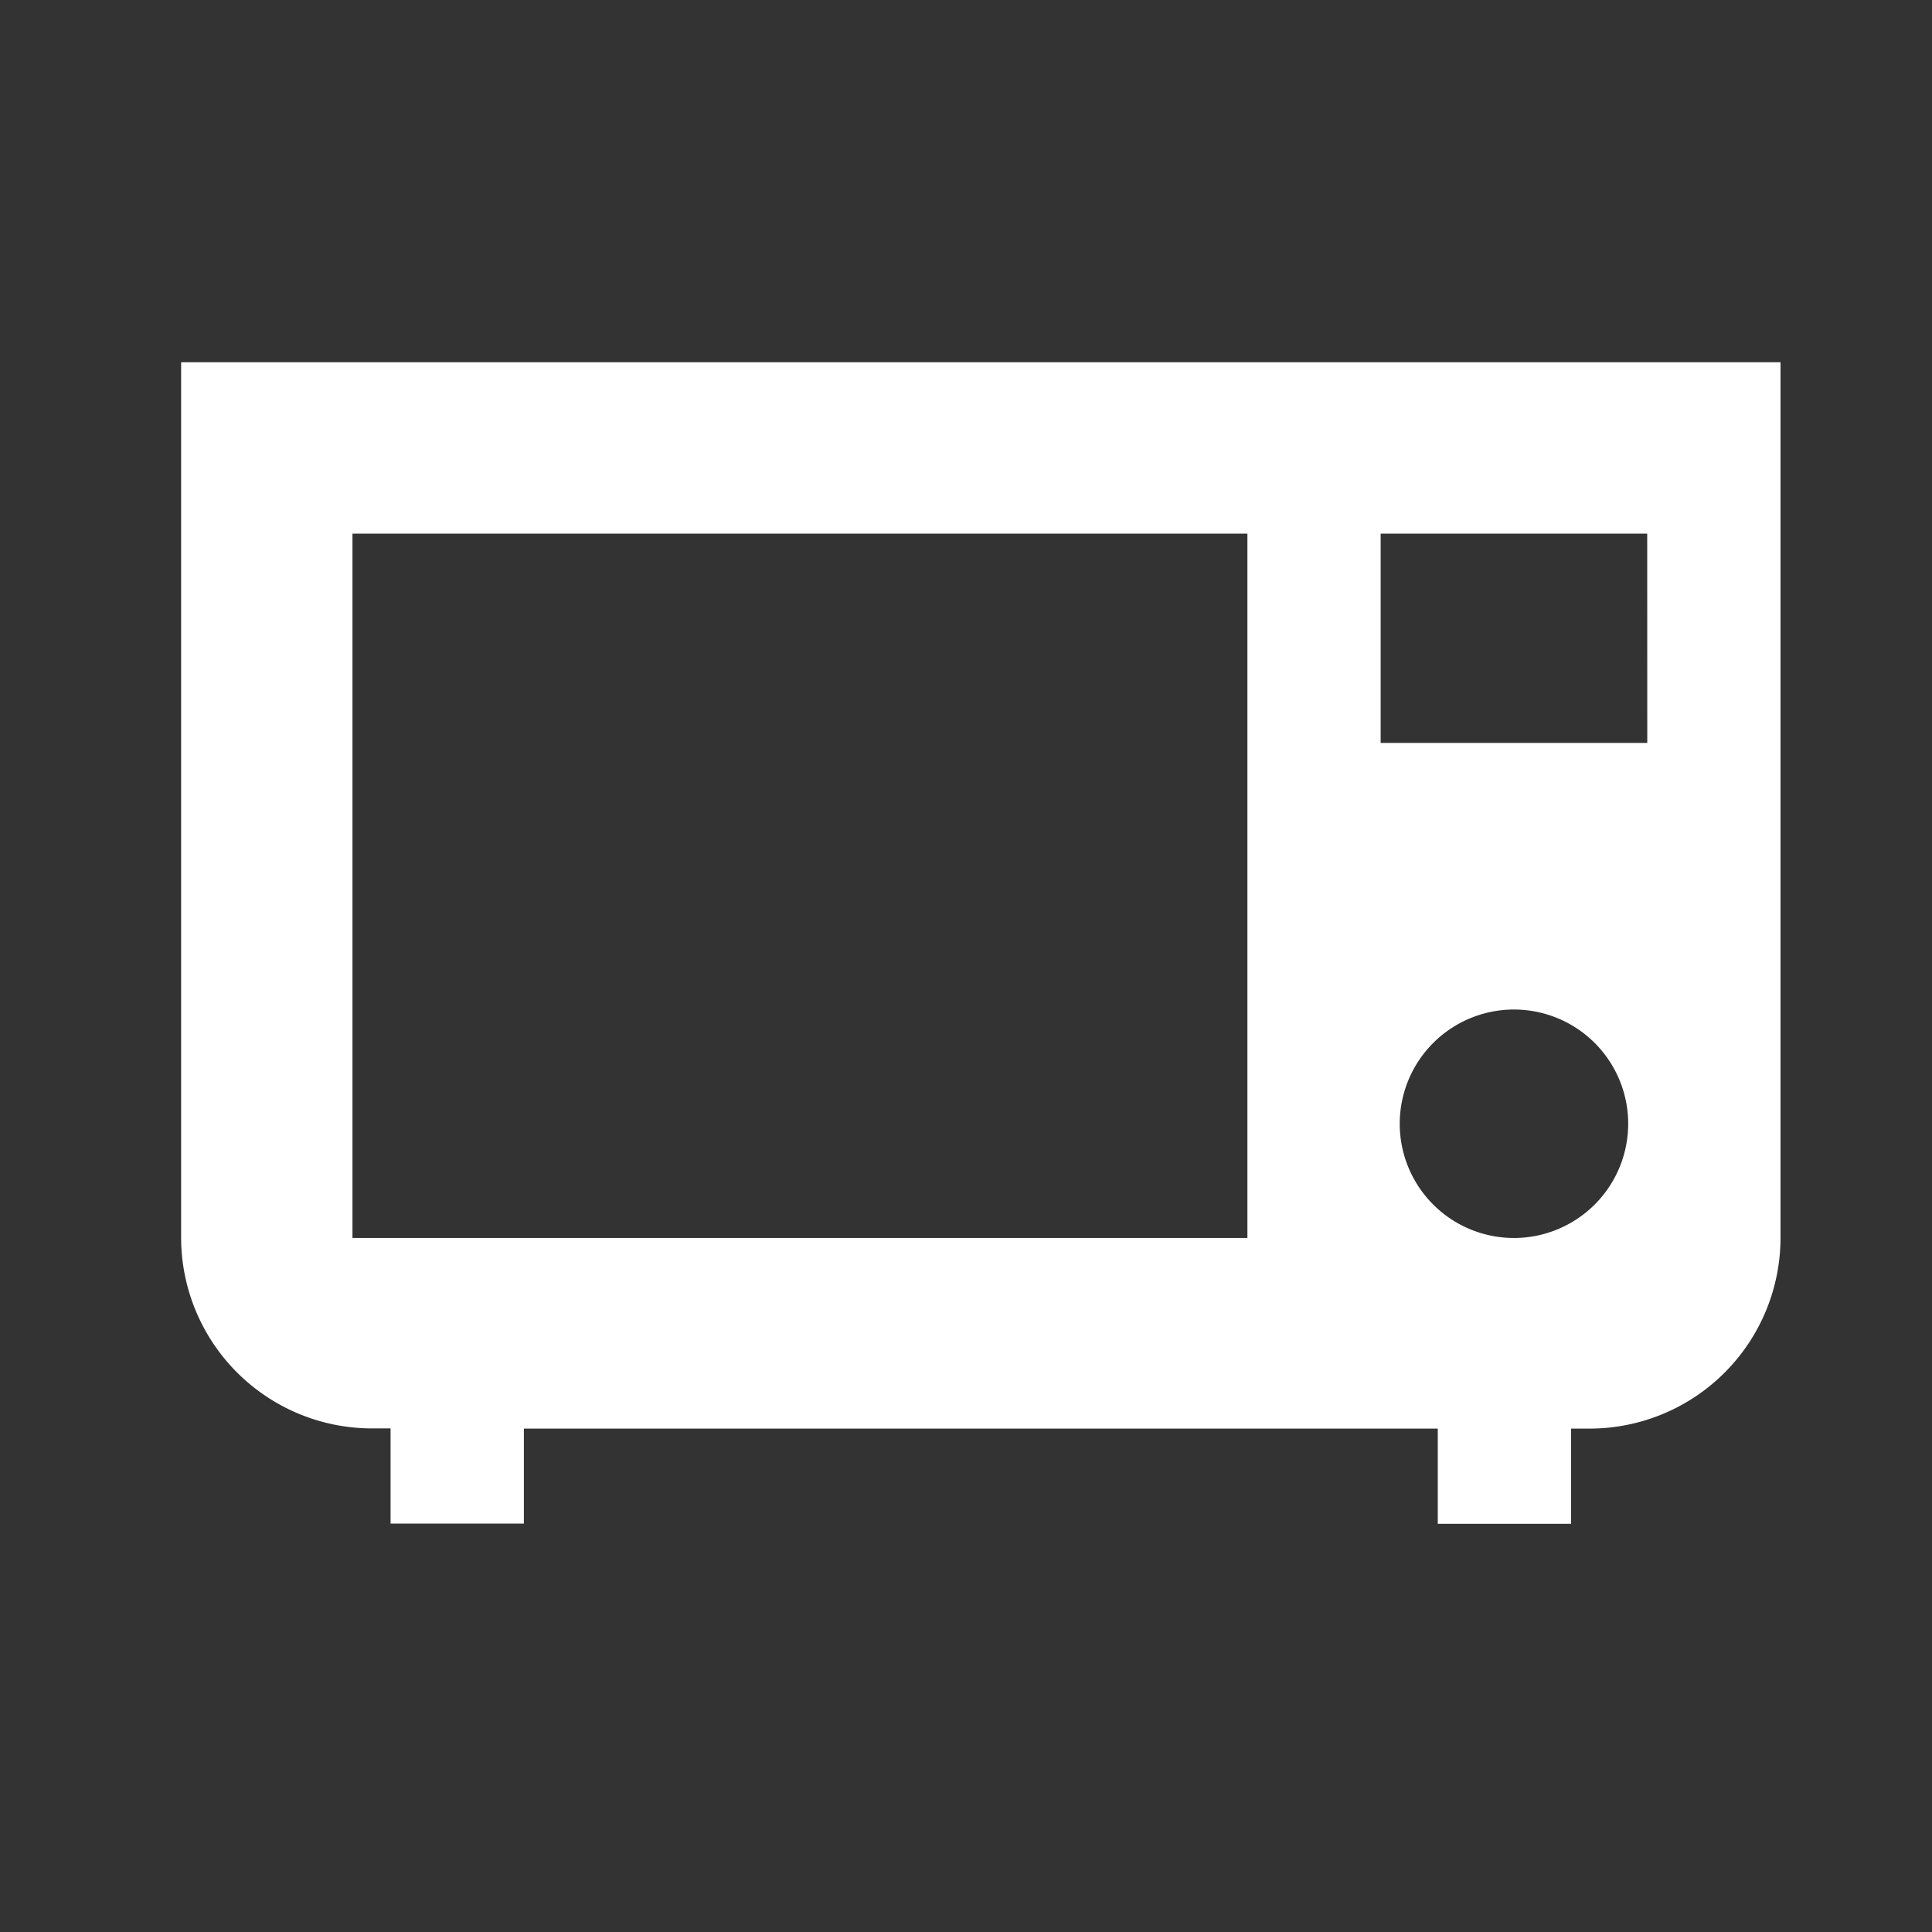 <svg xmlns="http://www.w3.org/2000/svg" xmlns:xlink="http://www.w3.org/1999/xlink" width="32" height="32" viewBox="0 0 32 32">
  <rect x="0" y="0" width="32" height="32" fill="#333333" stroke="none"/>
  <defs>
    <clipPath id="clip-path">
      <rect id="Rectangle_2841" data-name="Rectangle 2841" width="32" height="32" transform="translate(19161 4969)" fill="none" stroke="#707070" stroke-width="1"/>
    </clipPath>
  </defs>
  <g id="Mask_Group_5878" data-name="Mask Group 5878" transform="translate(-19161 -4969)" clip-path="url(#clip-path)">
    <g id="oven" transform="translate(19164 4975)">
      <g id="Group_553" data-name="Group 553">
        <path id="Path_617" data-name="Path 617" d="M0,70.095V84.6a3.163,3.163,0,0,0,3.154,3.154h.315v1.577H5.677V87.757H20.814v1.577h2.208V87.757h.315A3.163,3.163,0,0,0,26.491,84.6V70.095ZM17.661,84.6H2.838V72.934H17.661Zm4.415,0a1.892,1.892,0,1,1,1.892-1.892A1.893,1.893,0,0,1,22.076,84.6Zm2.208-8.2H19.868V72.934h4.415Z" transform="translate(0 -70.095)" fill="#fff"/>
      </g>
    </g>
  </g>
</svg>
